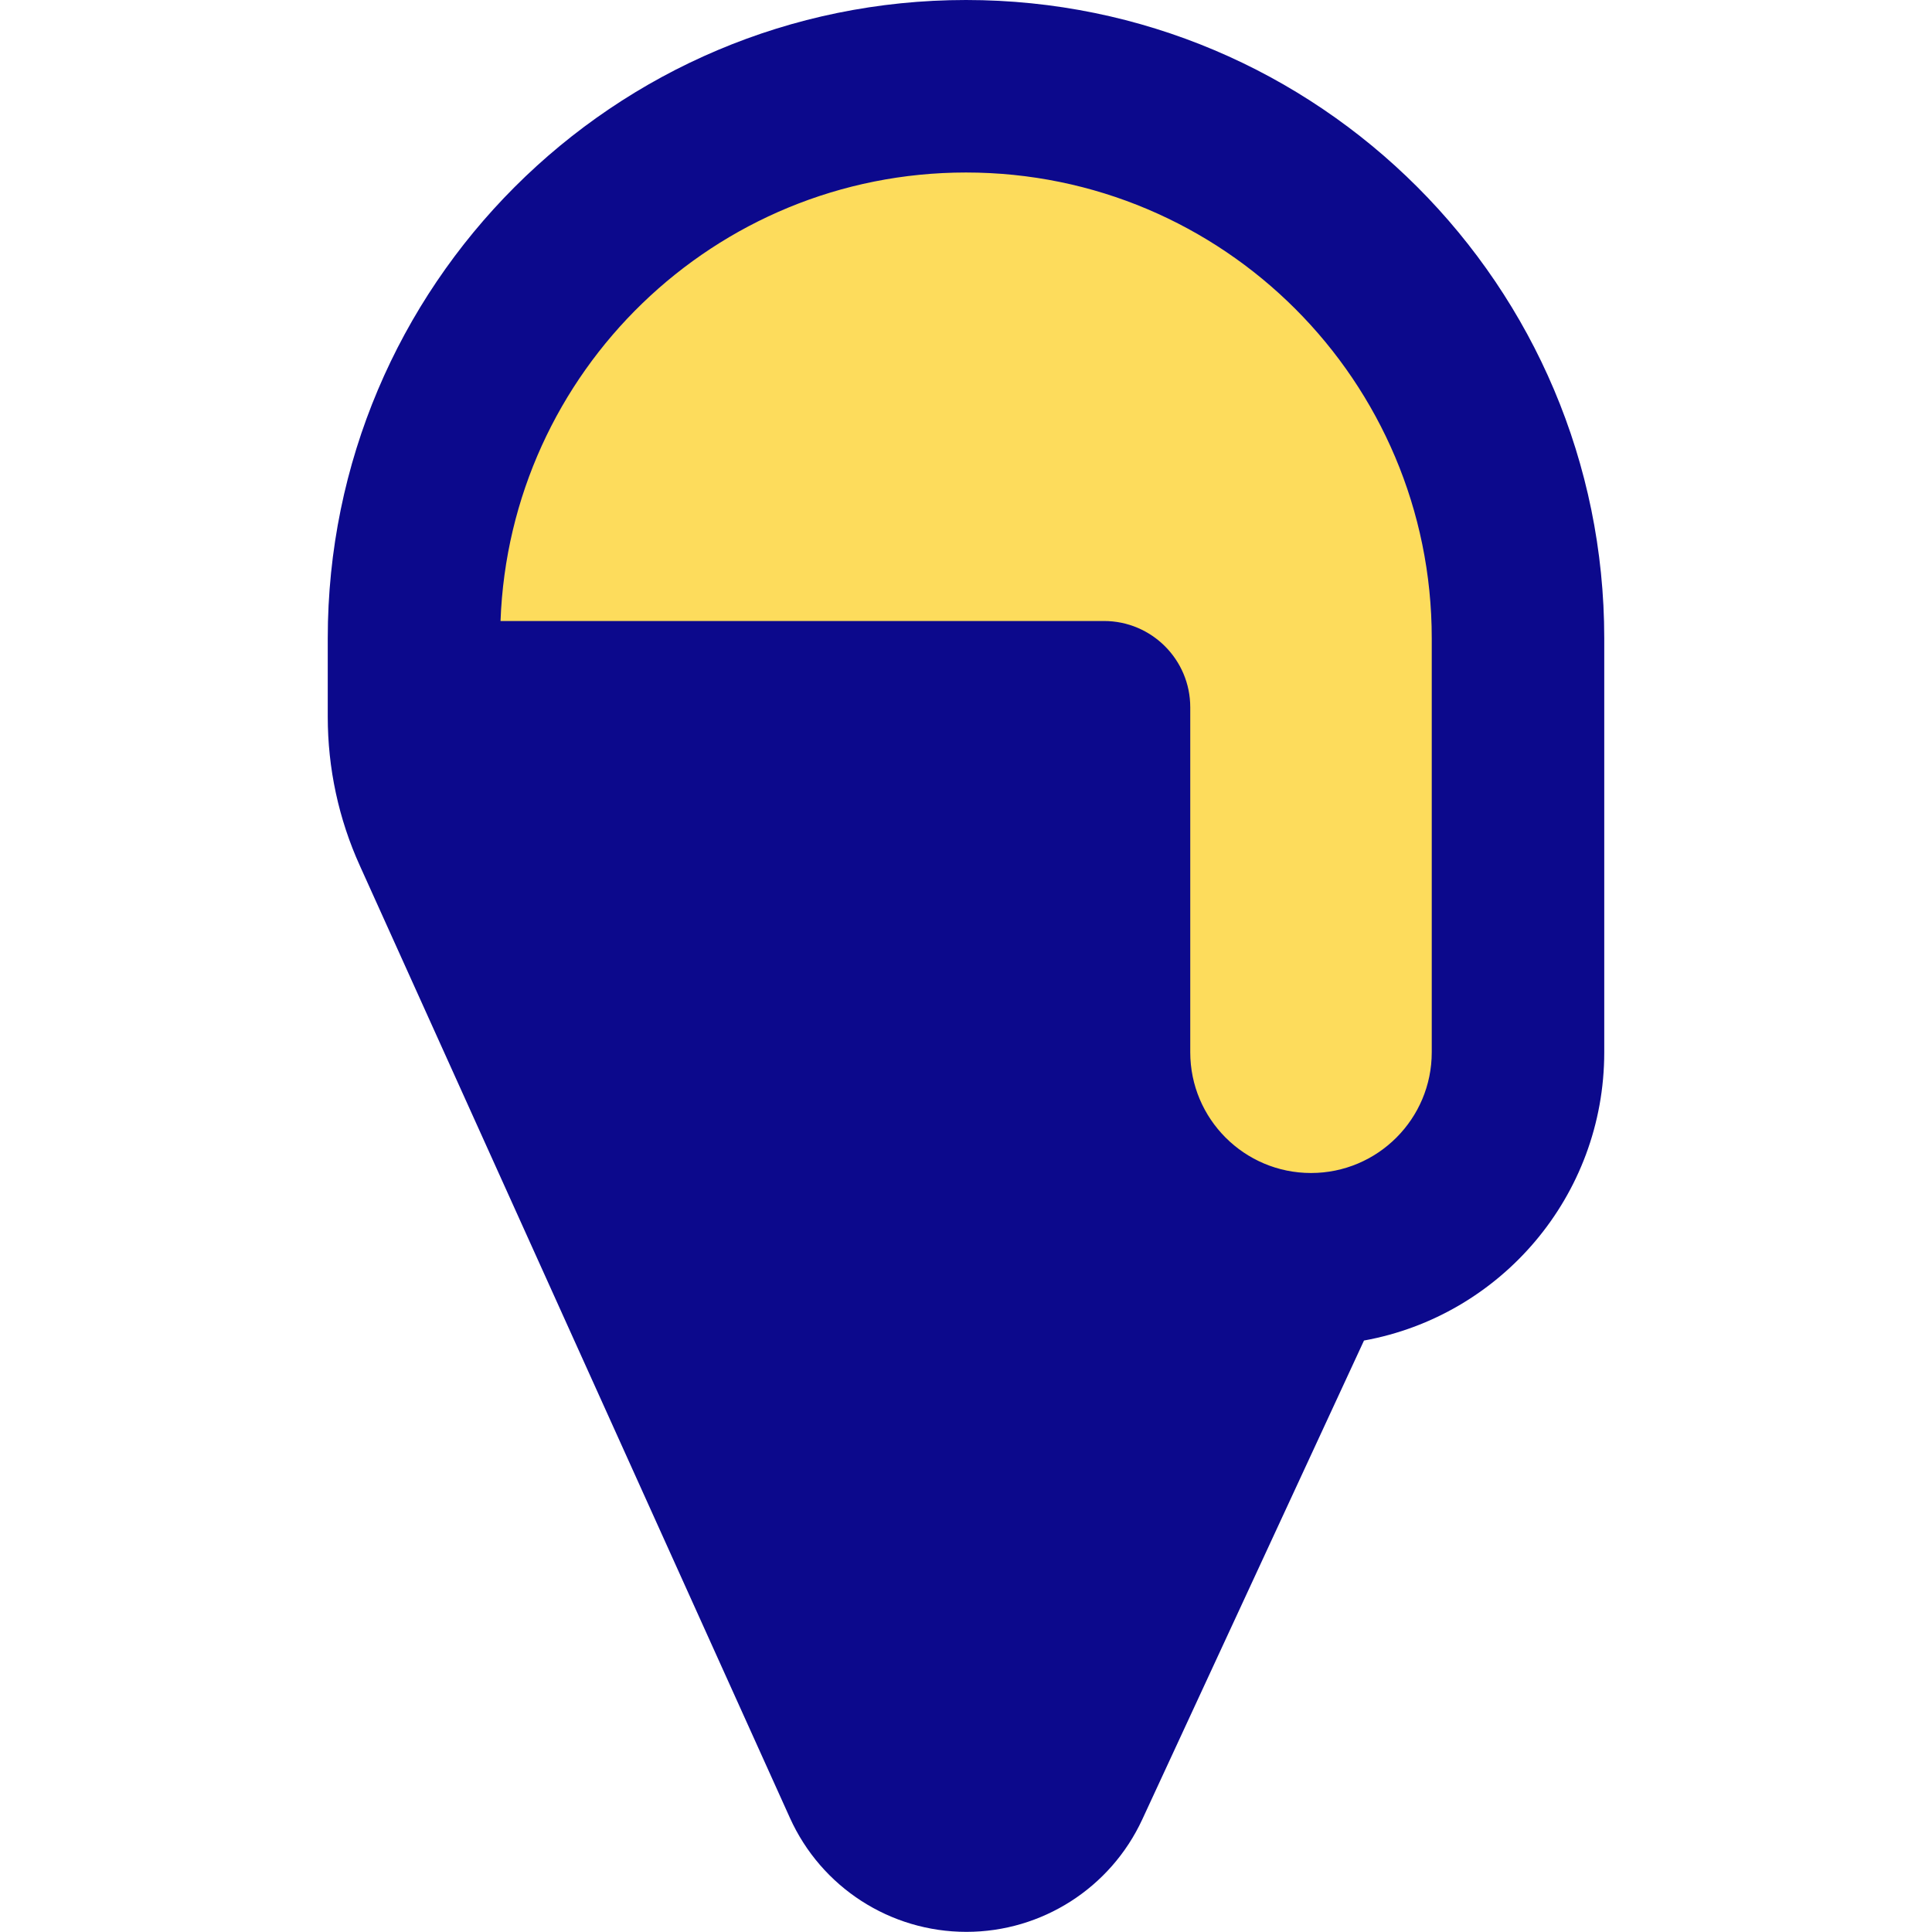 <svg xmlns="http://www.w3.org/2000/svg" fill="none" viewBox="0 0 14 14" id="Ice-Cream-3--Streamline-Core">
  <desc>
    Ice Cream 3 Streamline Icon: https://streamlinehq.com
  </desc>
  <g id="ice-cream-3--cook-frozen-cone-cream-ice-cooking-nutrition-freezer-cold-food">
    <path id="Ellipse 1829" fill="#fddc5c" d="M7 0.625c-2.209 0 -4 1.791 -4 4v0.5h5v2.5c0 0.828 0.672 1.5 1.5 1.5 0.828 0 1.5 -0.672 1.5 -1.5v-3c0 -2.209 -1.791 -4 -4 -4Z" stroke-width="1"></path>
    <path id="Union" fill="#0c098c" fill-rule="evenodd" d="M8 4.5H3.627C3.693 2.694 5.178 1.25 7 1.25c1.864 0 3.375 1.511 3.375 3.375v3c0 0.483 -0.392 0.875 -0.875 0.875s-0.875 -0.392 -0.875 -0.875v-2.5c0 -0.345 -0.28 -0.625 -0.625 -0.625ZM7 0C4.446 0 2.375 2.071 2.375 4.625v0.569c0 0.373 0.079 0.741 0.233 1.08l3.116 6.899c0.227 0.503 0.727 0.826 1.279 0.826 0.547 0 1.044 -0.318 1.274 -0.814l1.607 -3.471C10.874 9.535 11.625 8.668 11.625 7.625v-3C11.625 2.071 9.554 0 7 0Z" clip-rule="evenodd" stroke-width="1"></path>
  </g>
</svg>